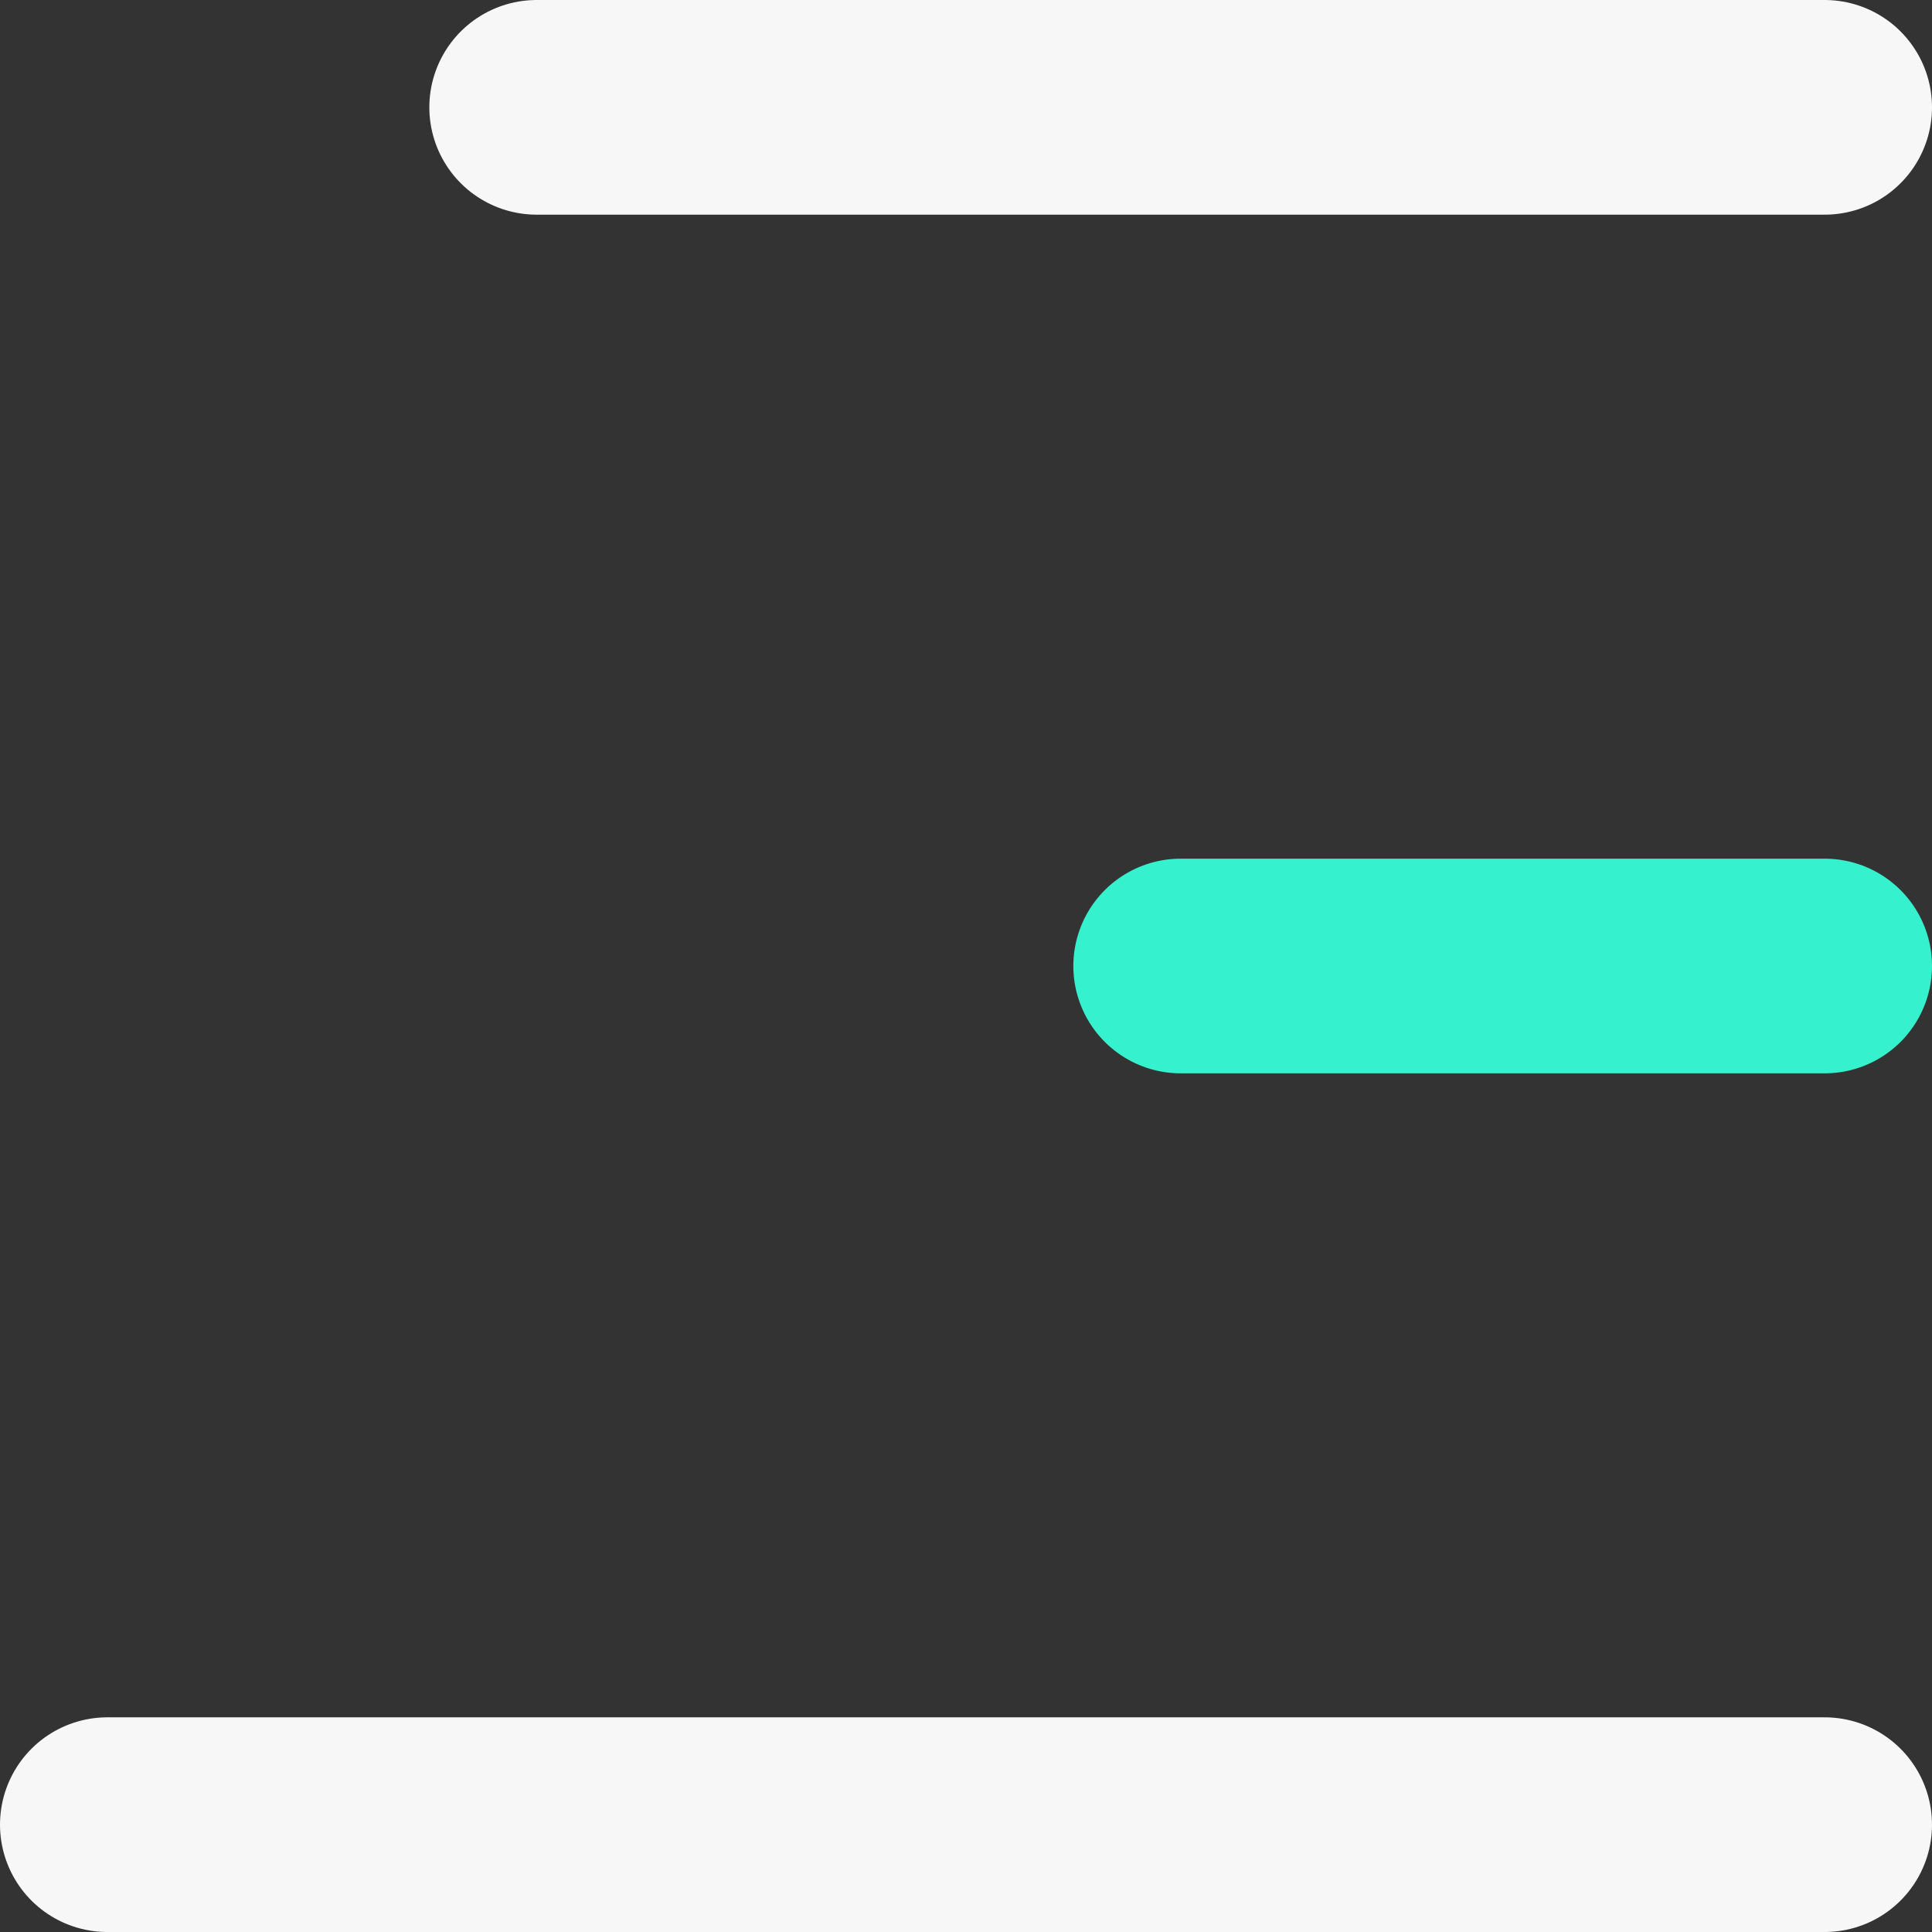 <svg width="18" height="18" viewBox="0 0 18 18" fill="none" xmlns="http://www.w3.org/2000/svg">
<rect x="0" y="0" width="18" height="18" fill="#333333" stroke="none"/>
<path d="M5 1H17" stroke="#F7F7F7" stroke-width="2" stroke-linecap="round"/>
<path d="M11 9H17" stroke="#36F1CD" stroke-width="2" stroke-linecap="round"/>
<path d="M1 17H17" stroke="#F7F7F7" stroke-width="2" stroke-linecap="round"/>
</svg>
